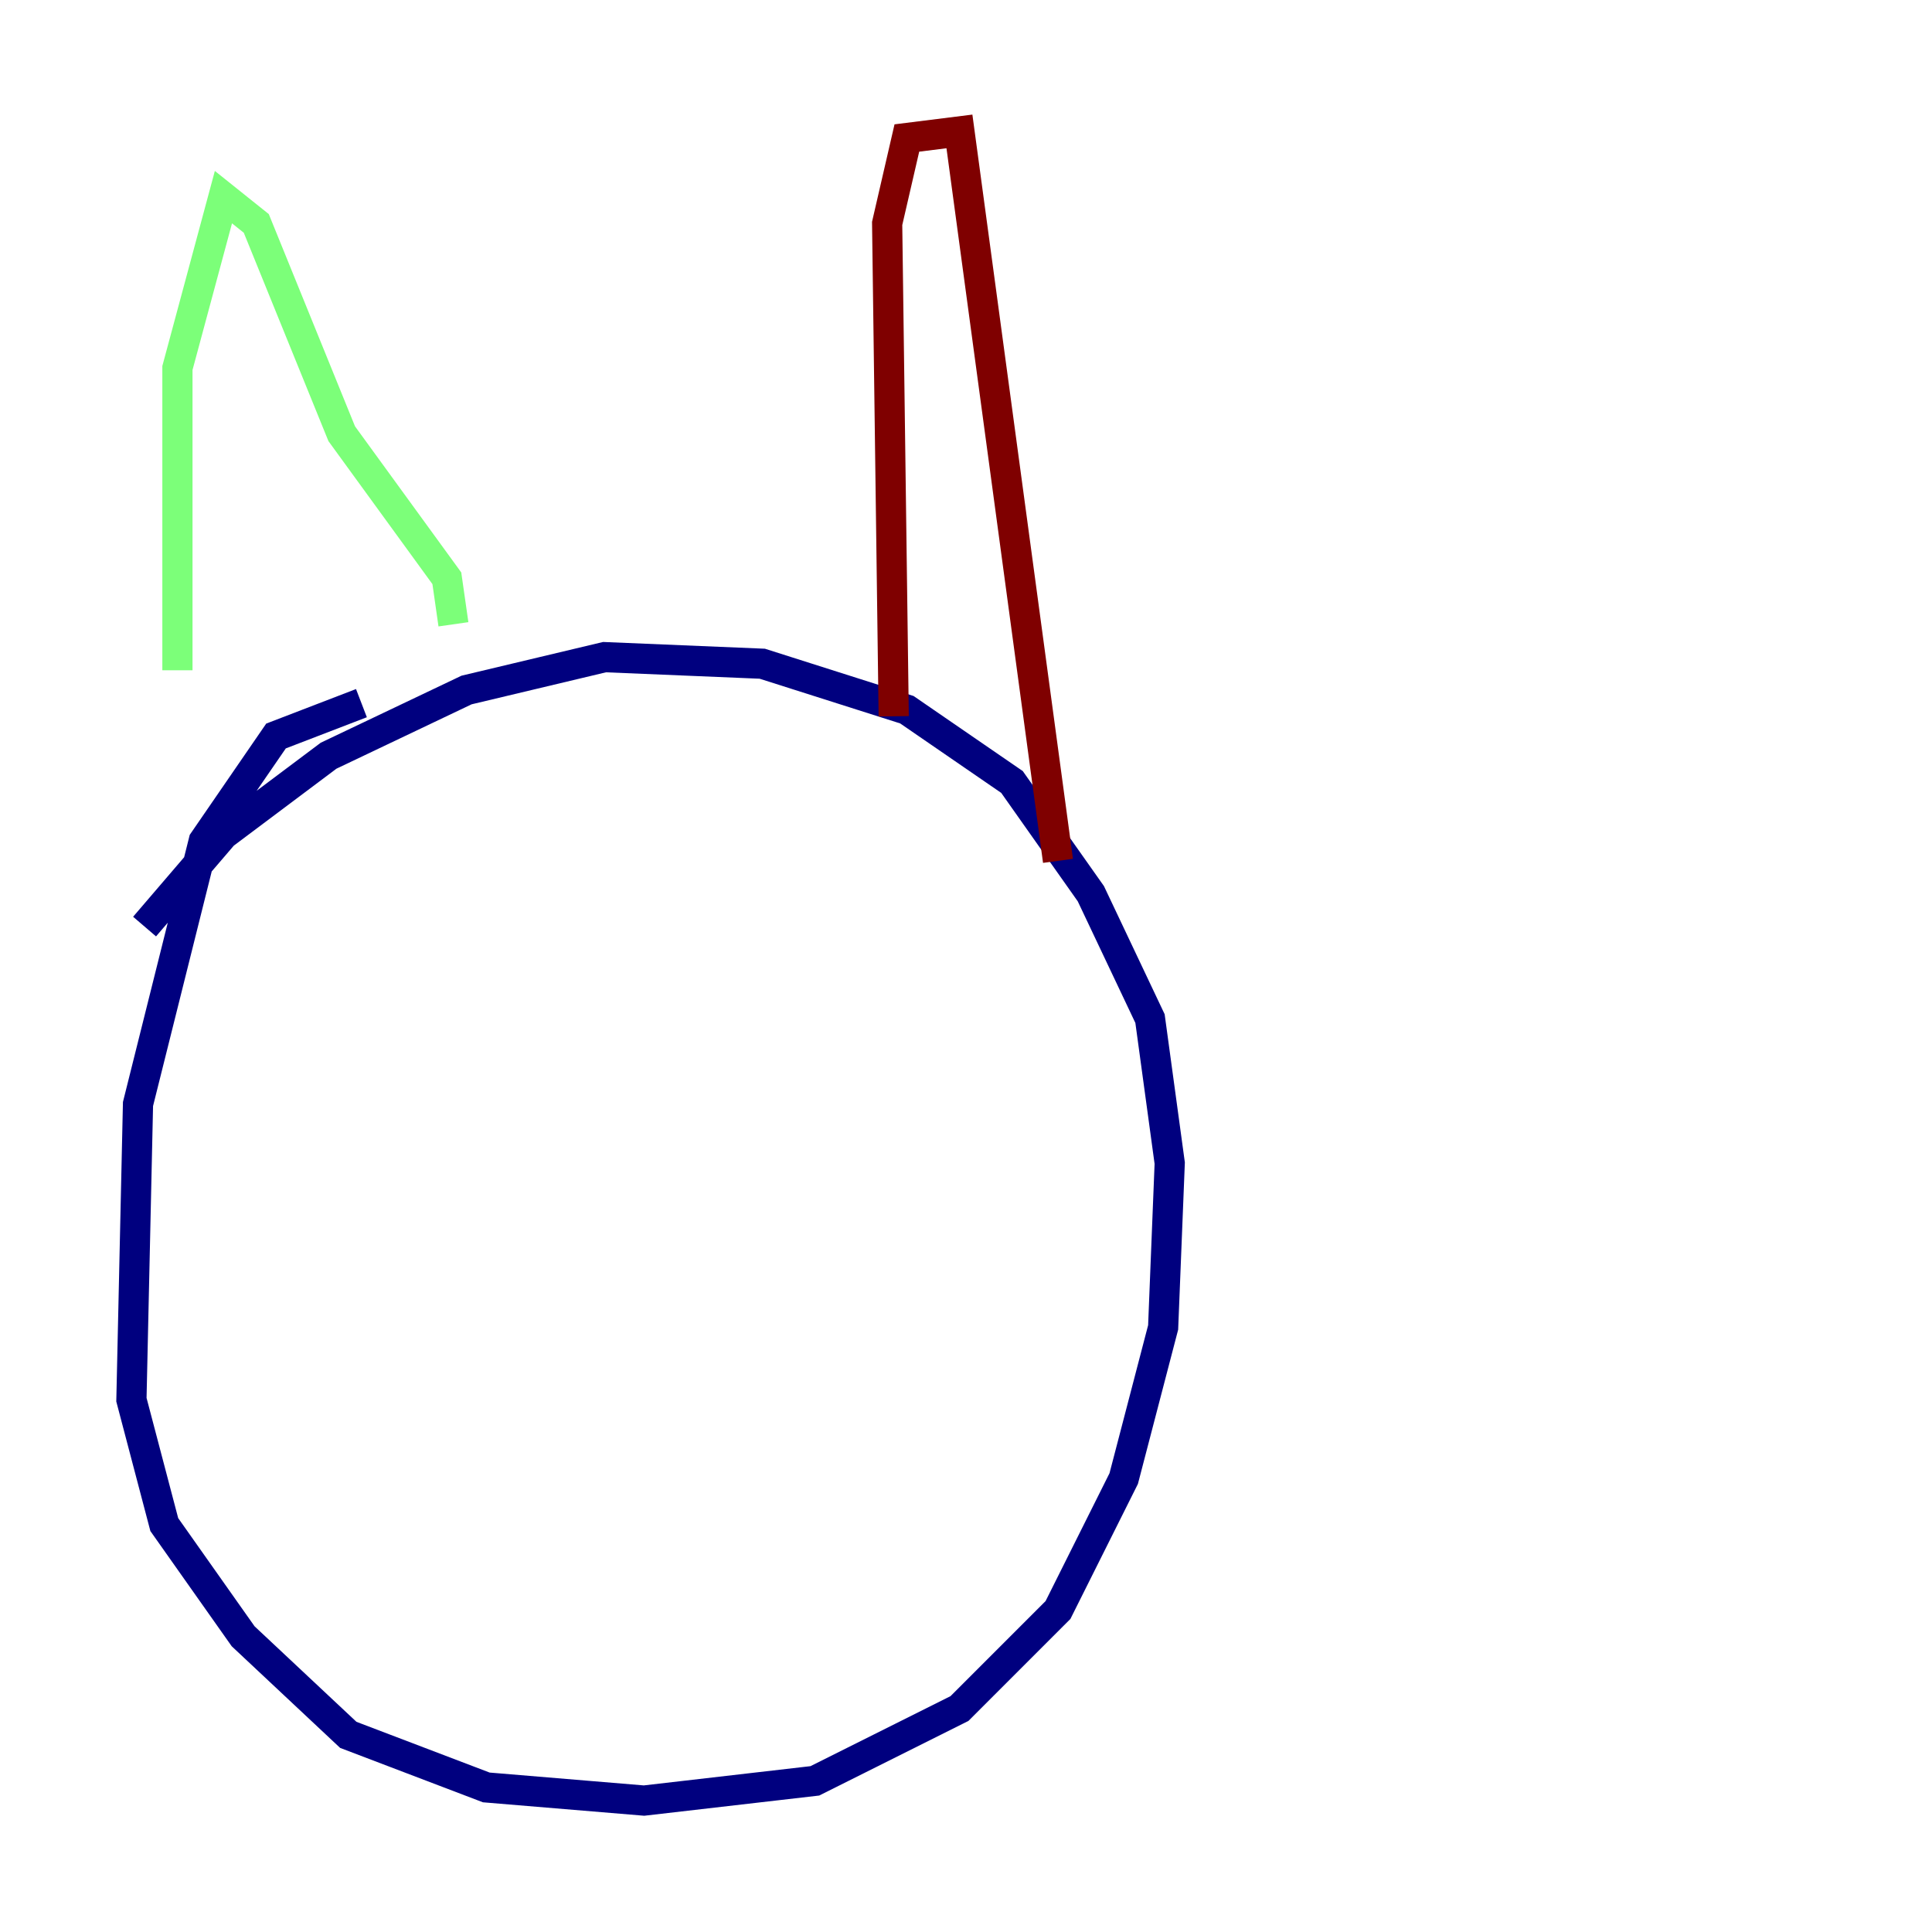 <?xml version="1.0" encoding="utf-8" ?>
<svg baseProfile="tiny" height="128" version="1.2" viewBox="0,0,128,128" width="128" xmlns="http://www.w3.org/2000/svg" xmlns:ev="http://www.w3.org/2001/xml-events" xmlns:xlink="http://www.w3.org/1999/xlink"><defs /><polyline fill="none" points="23.946,46.585 18.286,48.762 13.497,55.728 9.143,73.143 8.707,92.735 10.884,101.007 16.109,108.408 23.075,114.939 32.218,118.422 42.667,119.293 53.986,117.986 63.565,113.197 70.095,106.667 74.449,97.959 77.061,87.946 77.497,77.061 76.191,67.483 72.272,59.211 67.048,51.809 60.082,47.02 50.503,43.973 40.054,43.537 30.912,45.714 21.769,50.068 14.803,55.292 9.578,61.388" stroke="#00007f" stroke-width="2" /><polyline fill="none" points="11.755,44.408 11.755,24.381 14.803,13.061 16.98,14.803 22.64,28.735 29.605,38.313 30.041,41.361" stroke="#7cff79" stroke-width="2" /><polyline fill="none" points="59.211,47.456 58.776,14.803 60.082,9.143 63.565,8.707 70.095,57.034" stroke="#7f0000" stroke-width="2" /></svg>